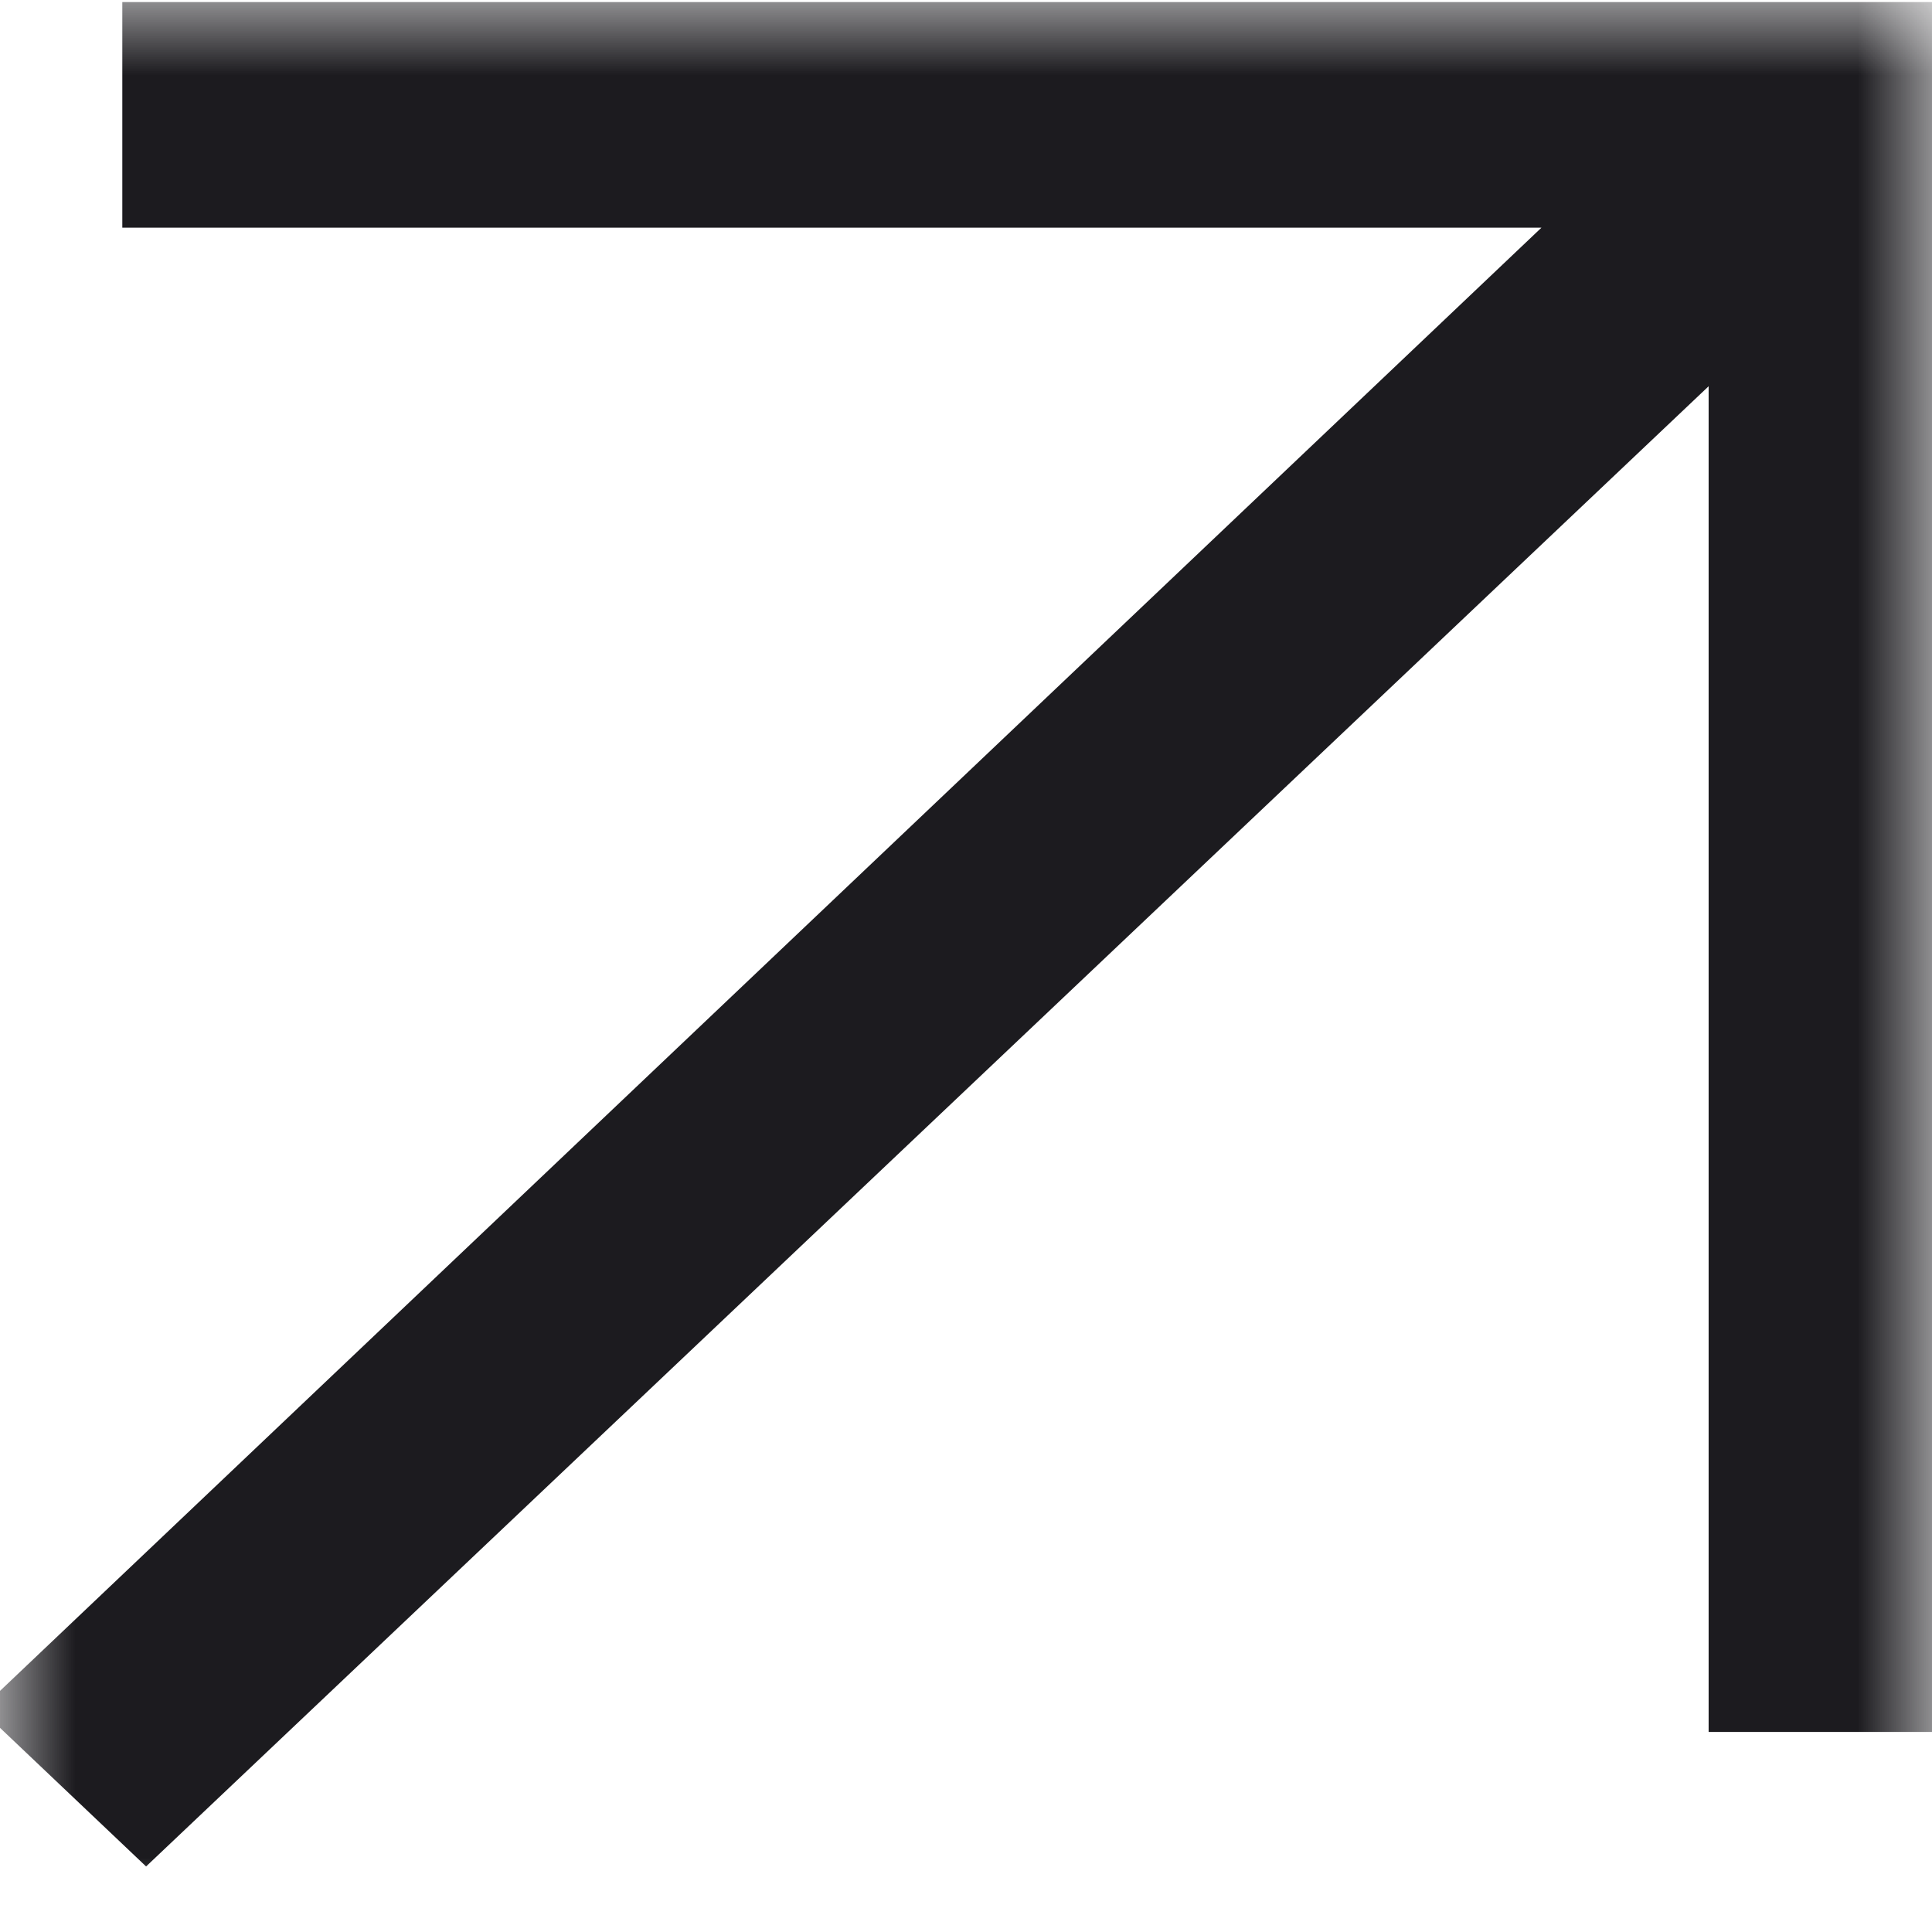 <svg width="13" height="13" viewBox="0 0 13 13" fill="none" xmlns="http://www.w3.org/2000/svg">
<mask id="mask0_119_1332" style="mask-type:alpha" maskUnits="userSpaceOnUse" x="0" y="0" width="13" height="13">
<rect width="13" height="13" fill="#D9D9D9"/>
</mask>
<g mask="url(#mask0_119_1332)">
<path d="M0.983 12.559L-0.131 11.502L10.372 1.532H0.823V0.014H13.098V11.654H11.497V2.599L0.983 12.559Z" fill="#1C1B1F"/>
</g>
</svg>
